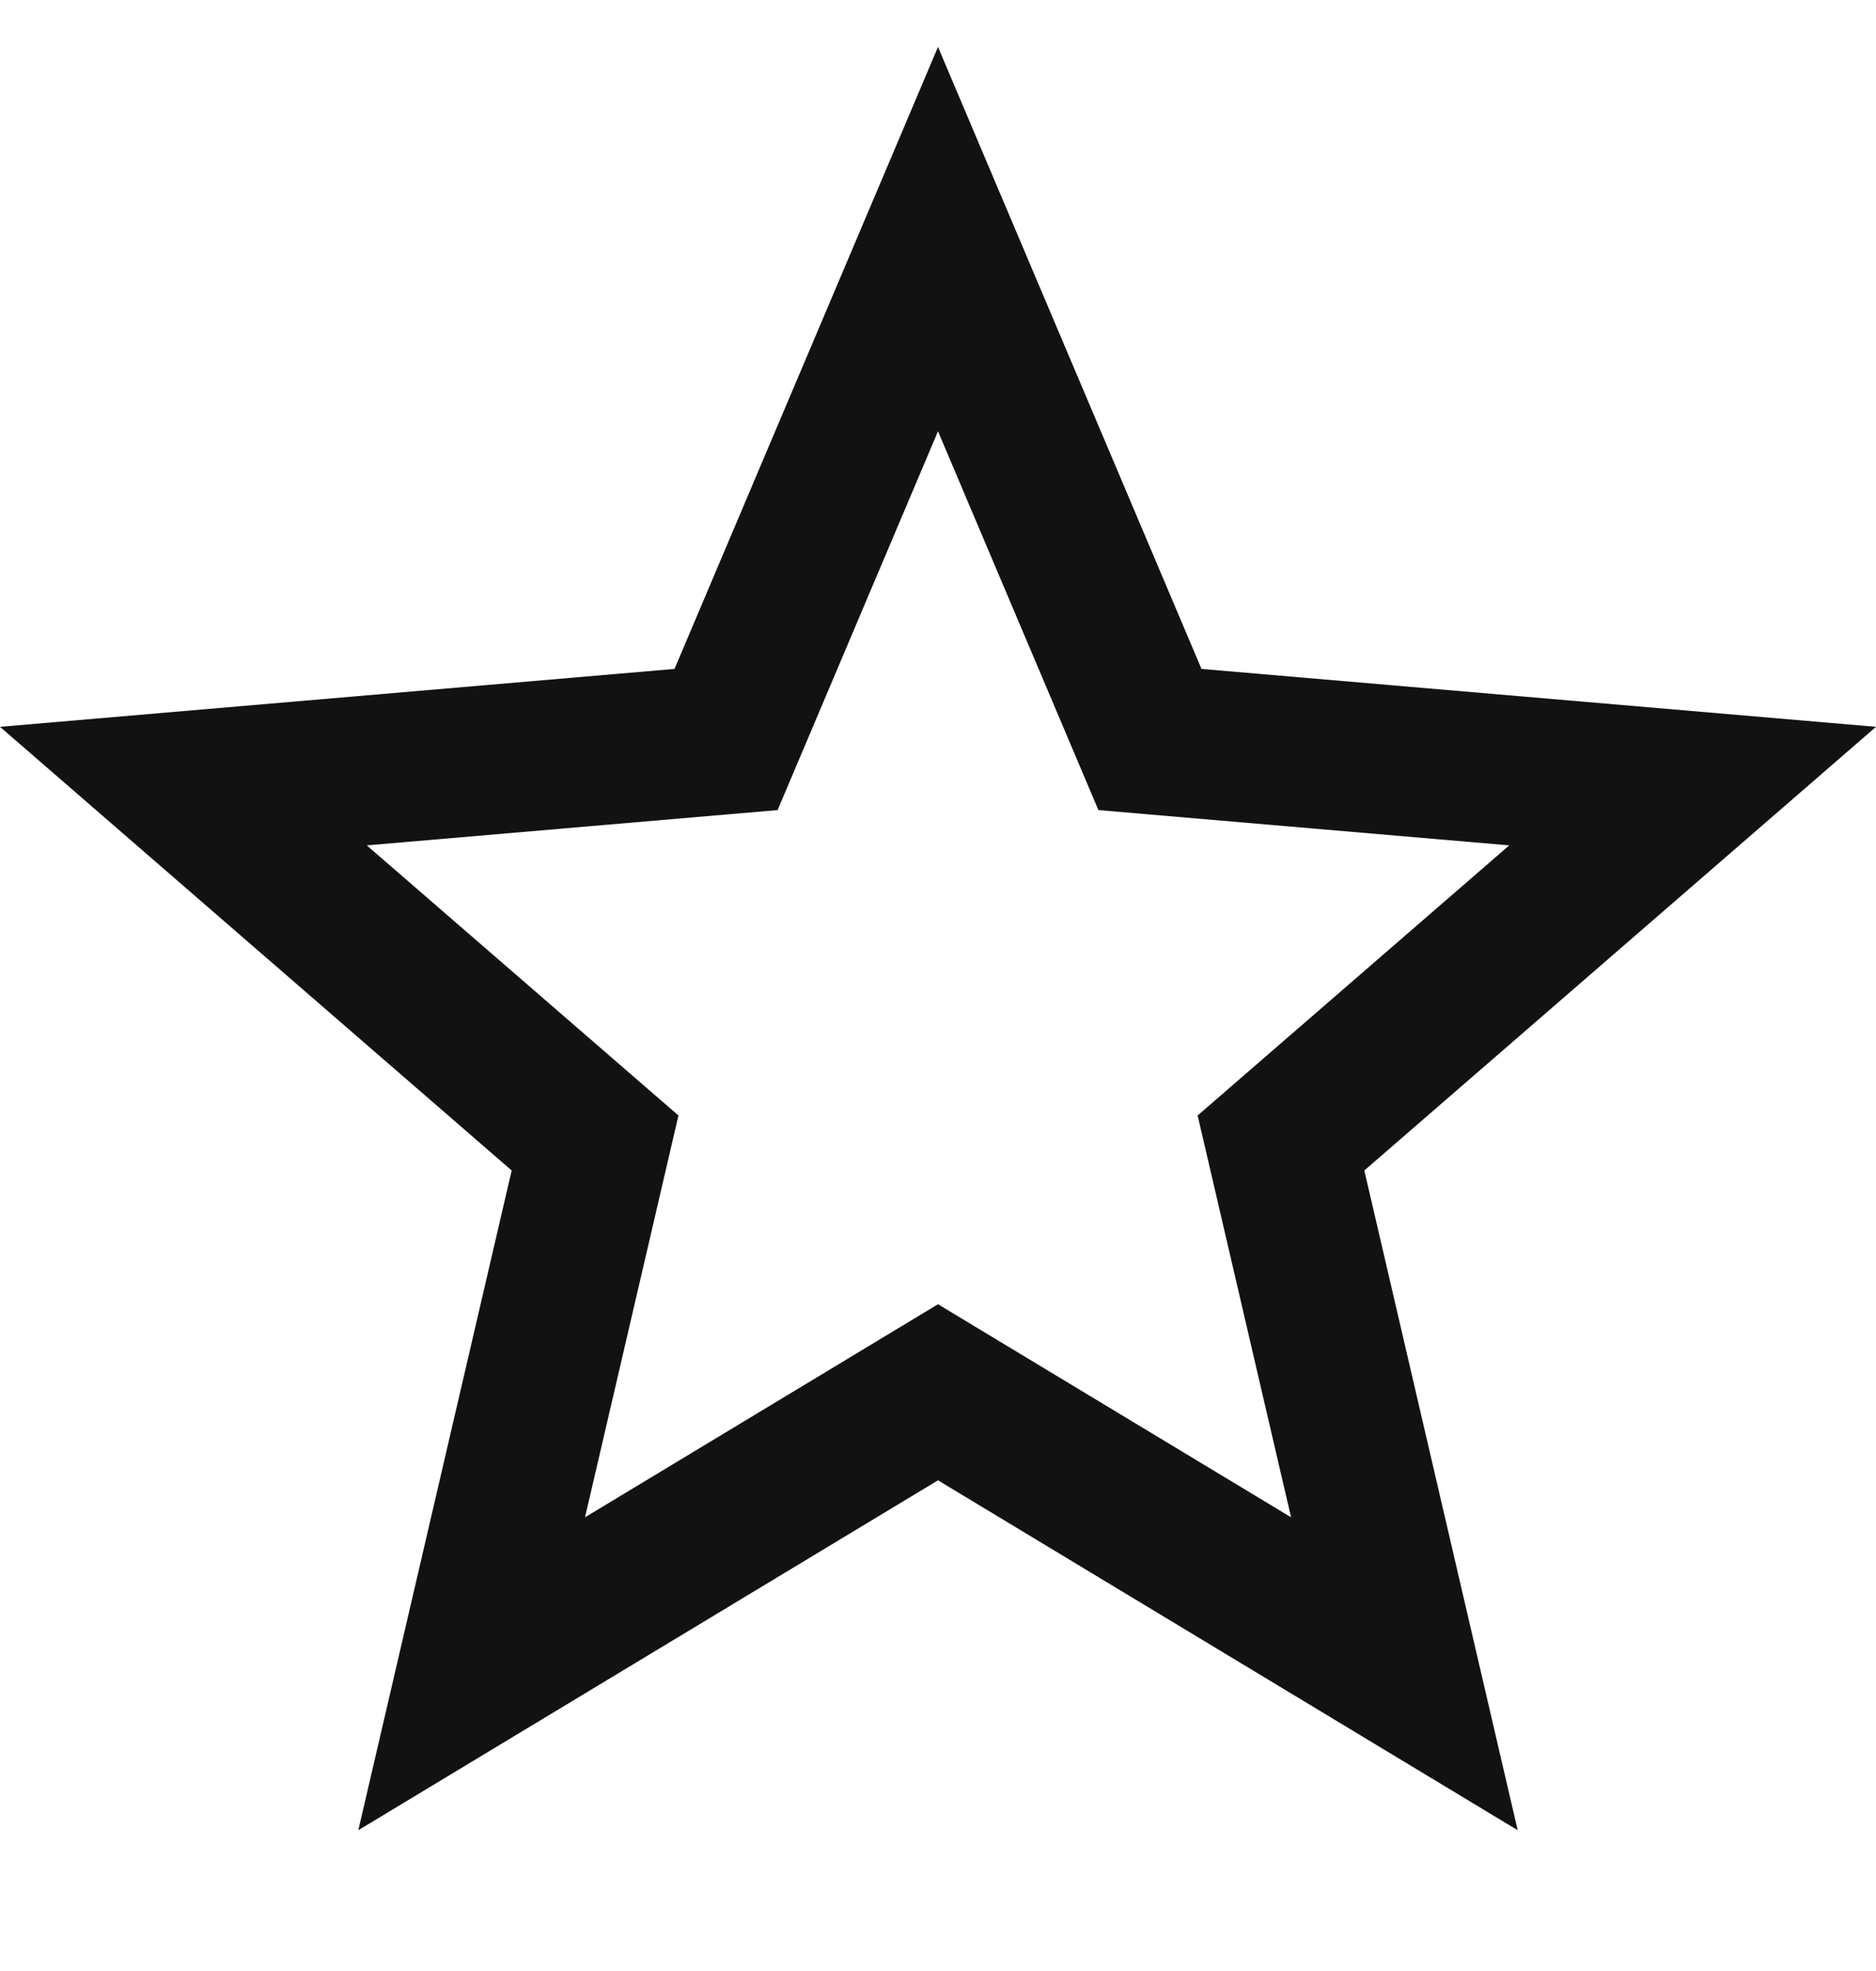 <svg viewBox="0 0 20 21" xmlns="http://www.w3.org/2000/svg"><path d="m20 7.744-7.191-.617L10 .5 7.191 7.127 0 7.744l5.455 4.727L3.82 19.5 10 15.772l6.18 3.728-1.635-7.029L20 7.744Zm-10 6.152-3.763 2.27.996-4.281L3.91 9.007l4.38-.376L10 4.595l1.71 4.036 4.38.376-3.322 2.878.996 4.281L10 13.896Z" fill="#121212" fill-rule="evenodd" class="fill-000000"/></svg>
